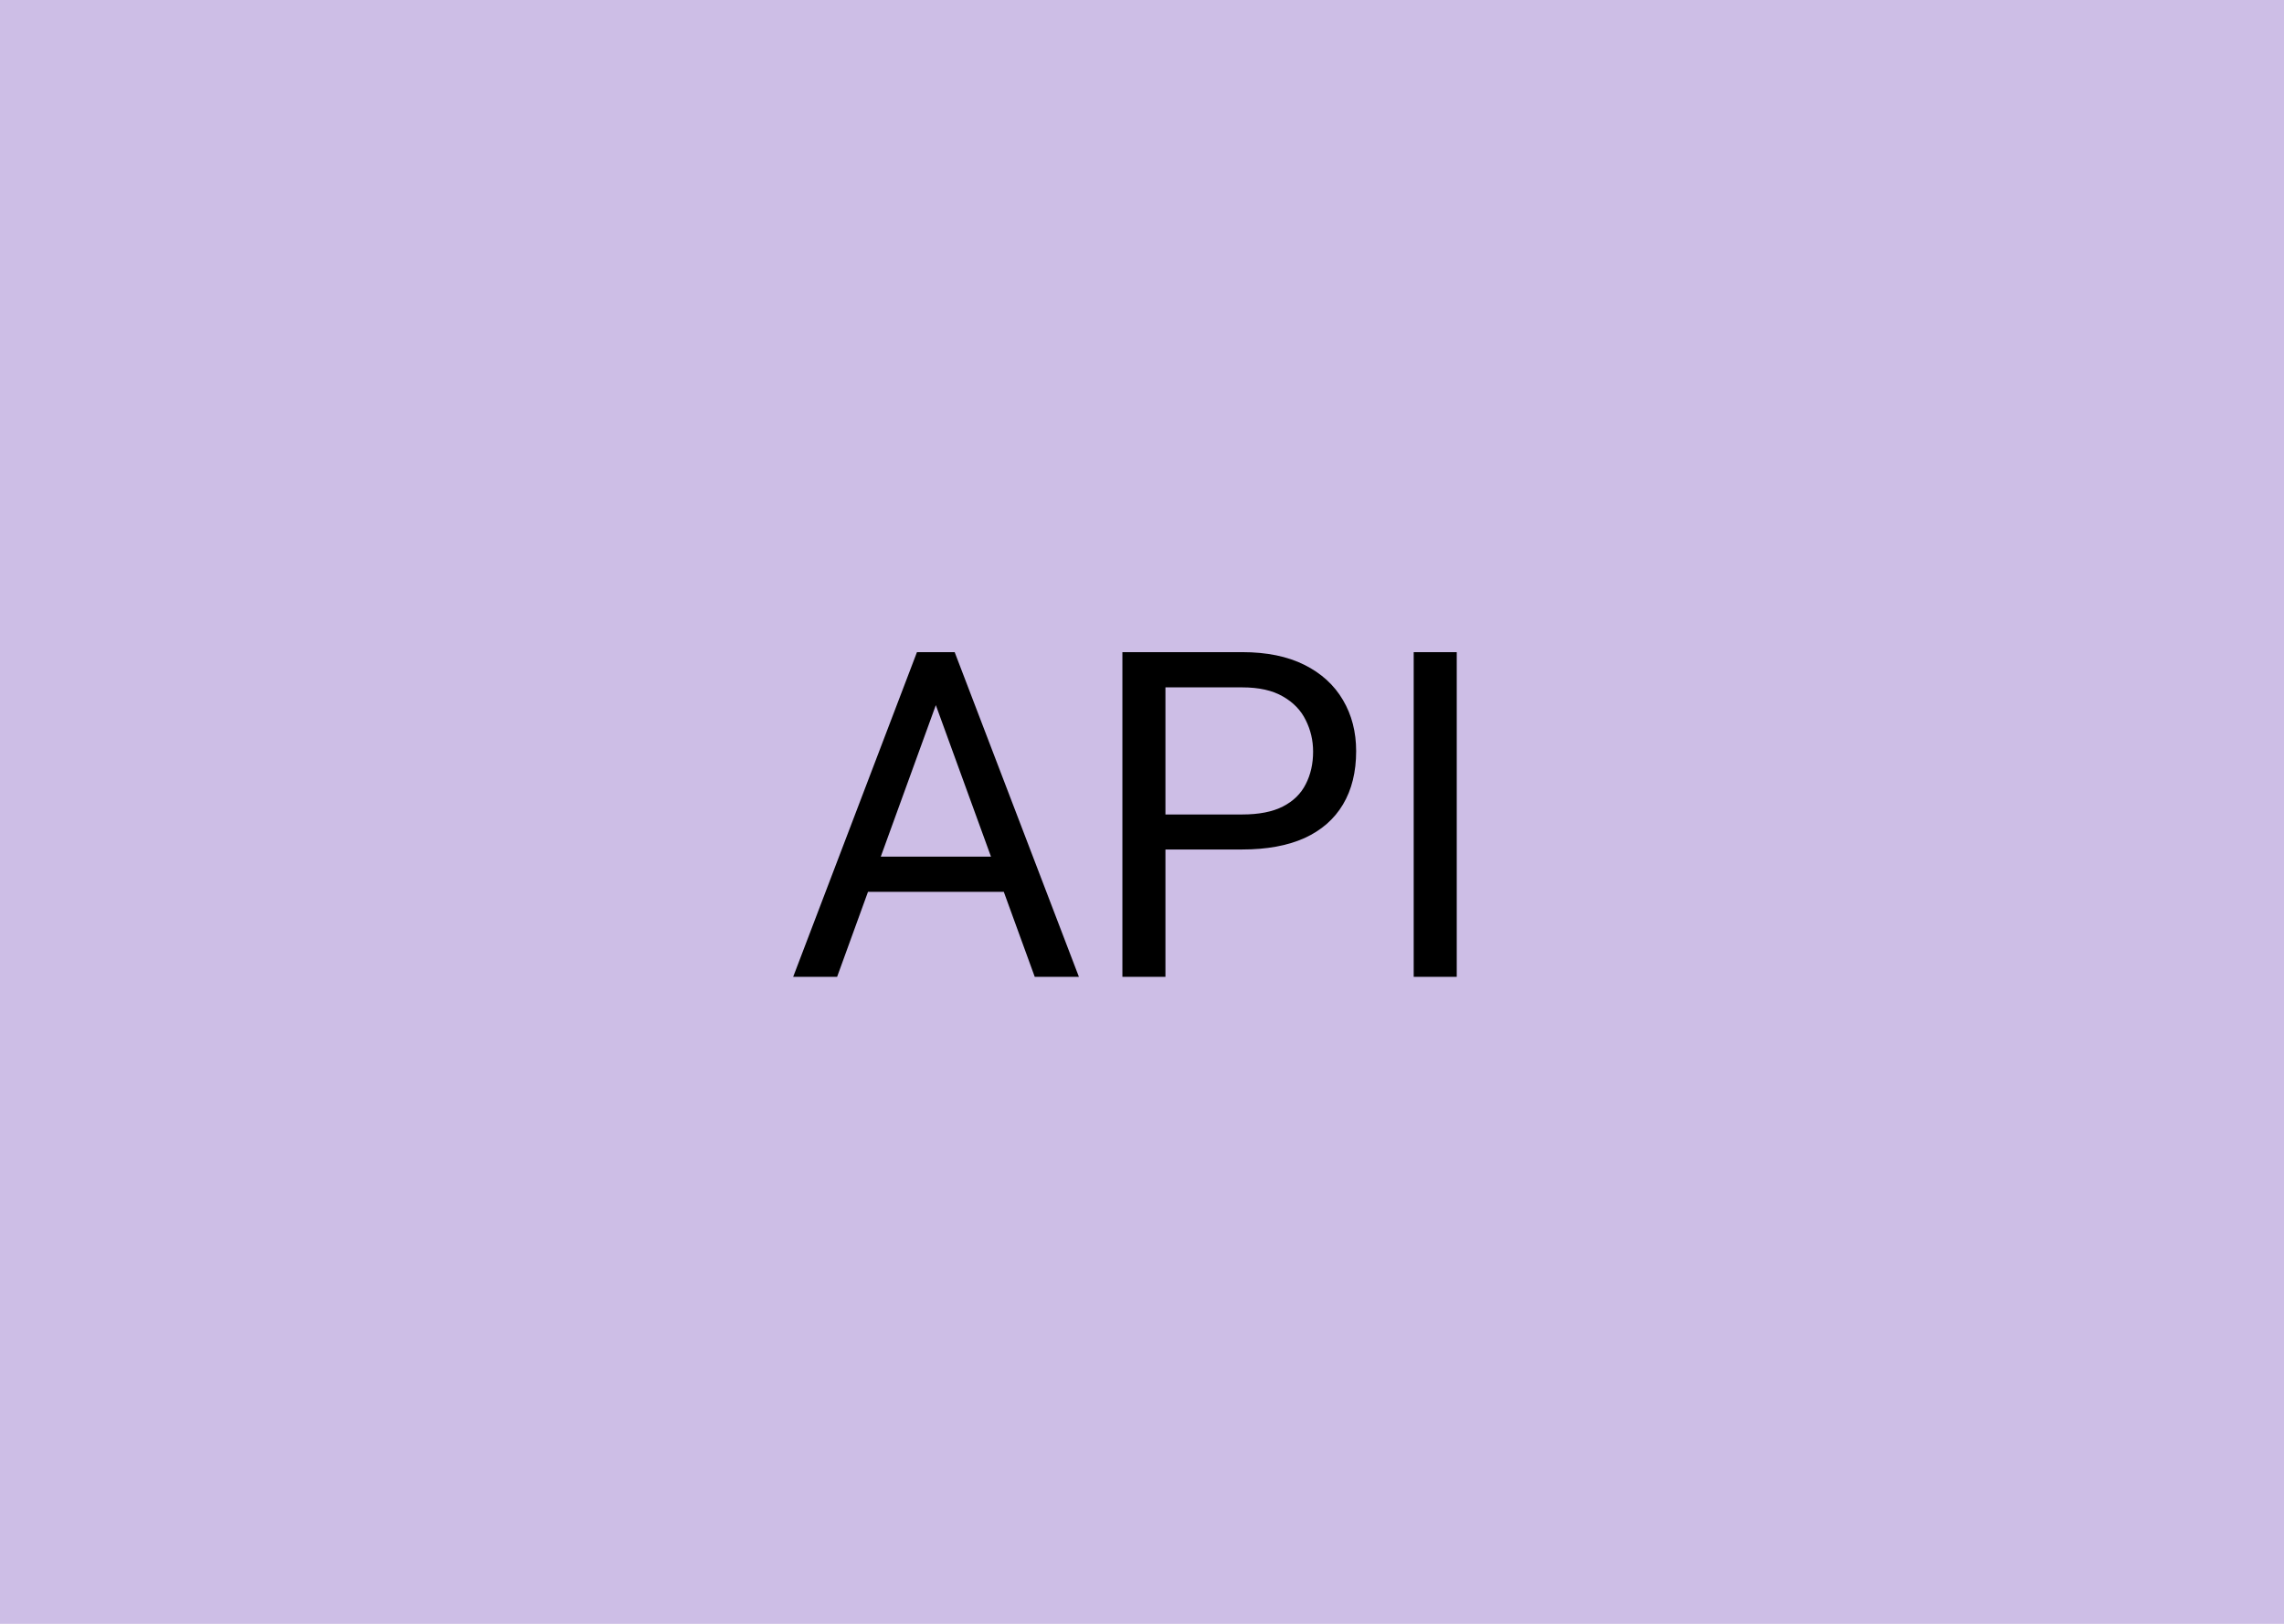 <svg width="1440" height="1024" viewBox="0 0 1440 1024" fill="none" xmlns="http://www.w3.org/2000/svg">
<rect width="1440" height="1024" fill="#D5D5D5"/>
<rect width="1440" height="1024" fill="white"/>
<rect width="1440" height="1024" fill="#CDBEE6"/>
<path d="M595.562 429.391L527.781 616H500.078L578.125 411.25H595.984L595.562 429.391ZM652.375 616L584.453 429.391L584.031 411.25H601.891L680.219 616H652.375ZM648.859 540.203V562.422H533.828V540.203H648.859ZM783.156 535.703H728.453V513.625H783.156C793.75 513.625 802.328 511.938 808.891 508.562C815.453 505.188 820.234 500.5 823.234 494.5C826.328 488.5 827.875 481.656 827.875 473.969C827.875 466.938 826.328 460.328 823.234 454.141C820.234 447.953 815.453 442.984 808.891 439.234C802.328 435.391 793.75 433.469 783.156 433.469H734.781V616H707.641V411.25H783.156C798.625 411.25 811.703 413.922 822.391 419.266C833.078 424.609 841.188 432.016 846.719 441.484C852.25 450.859 855.016 461.594 855.016 473.688C855.016 486.812 852.25 498.016 846.719 507.297C841.188 516.578 833.078 523.656 822.391 528.531C811.703 533.312 798.625 535.703 783.156 535.703ZM918.438 411.25V616H891.297V411.25H918.438Z" fill="black"/>
</svg>
